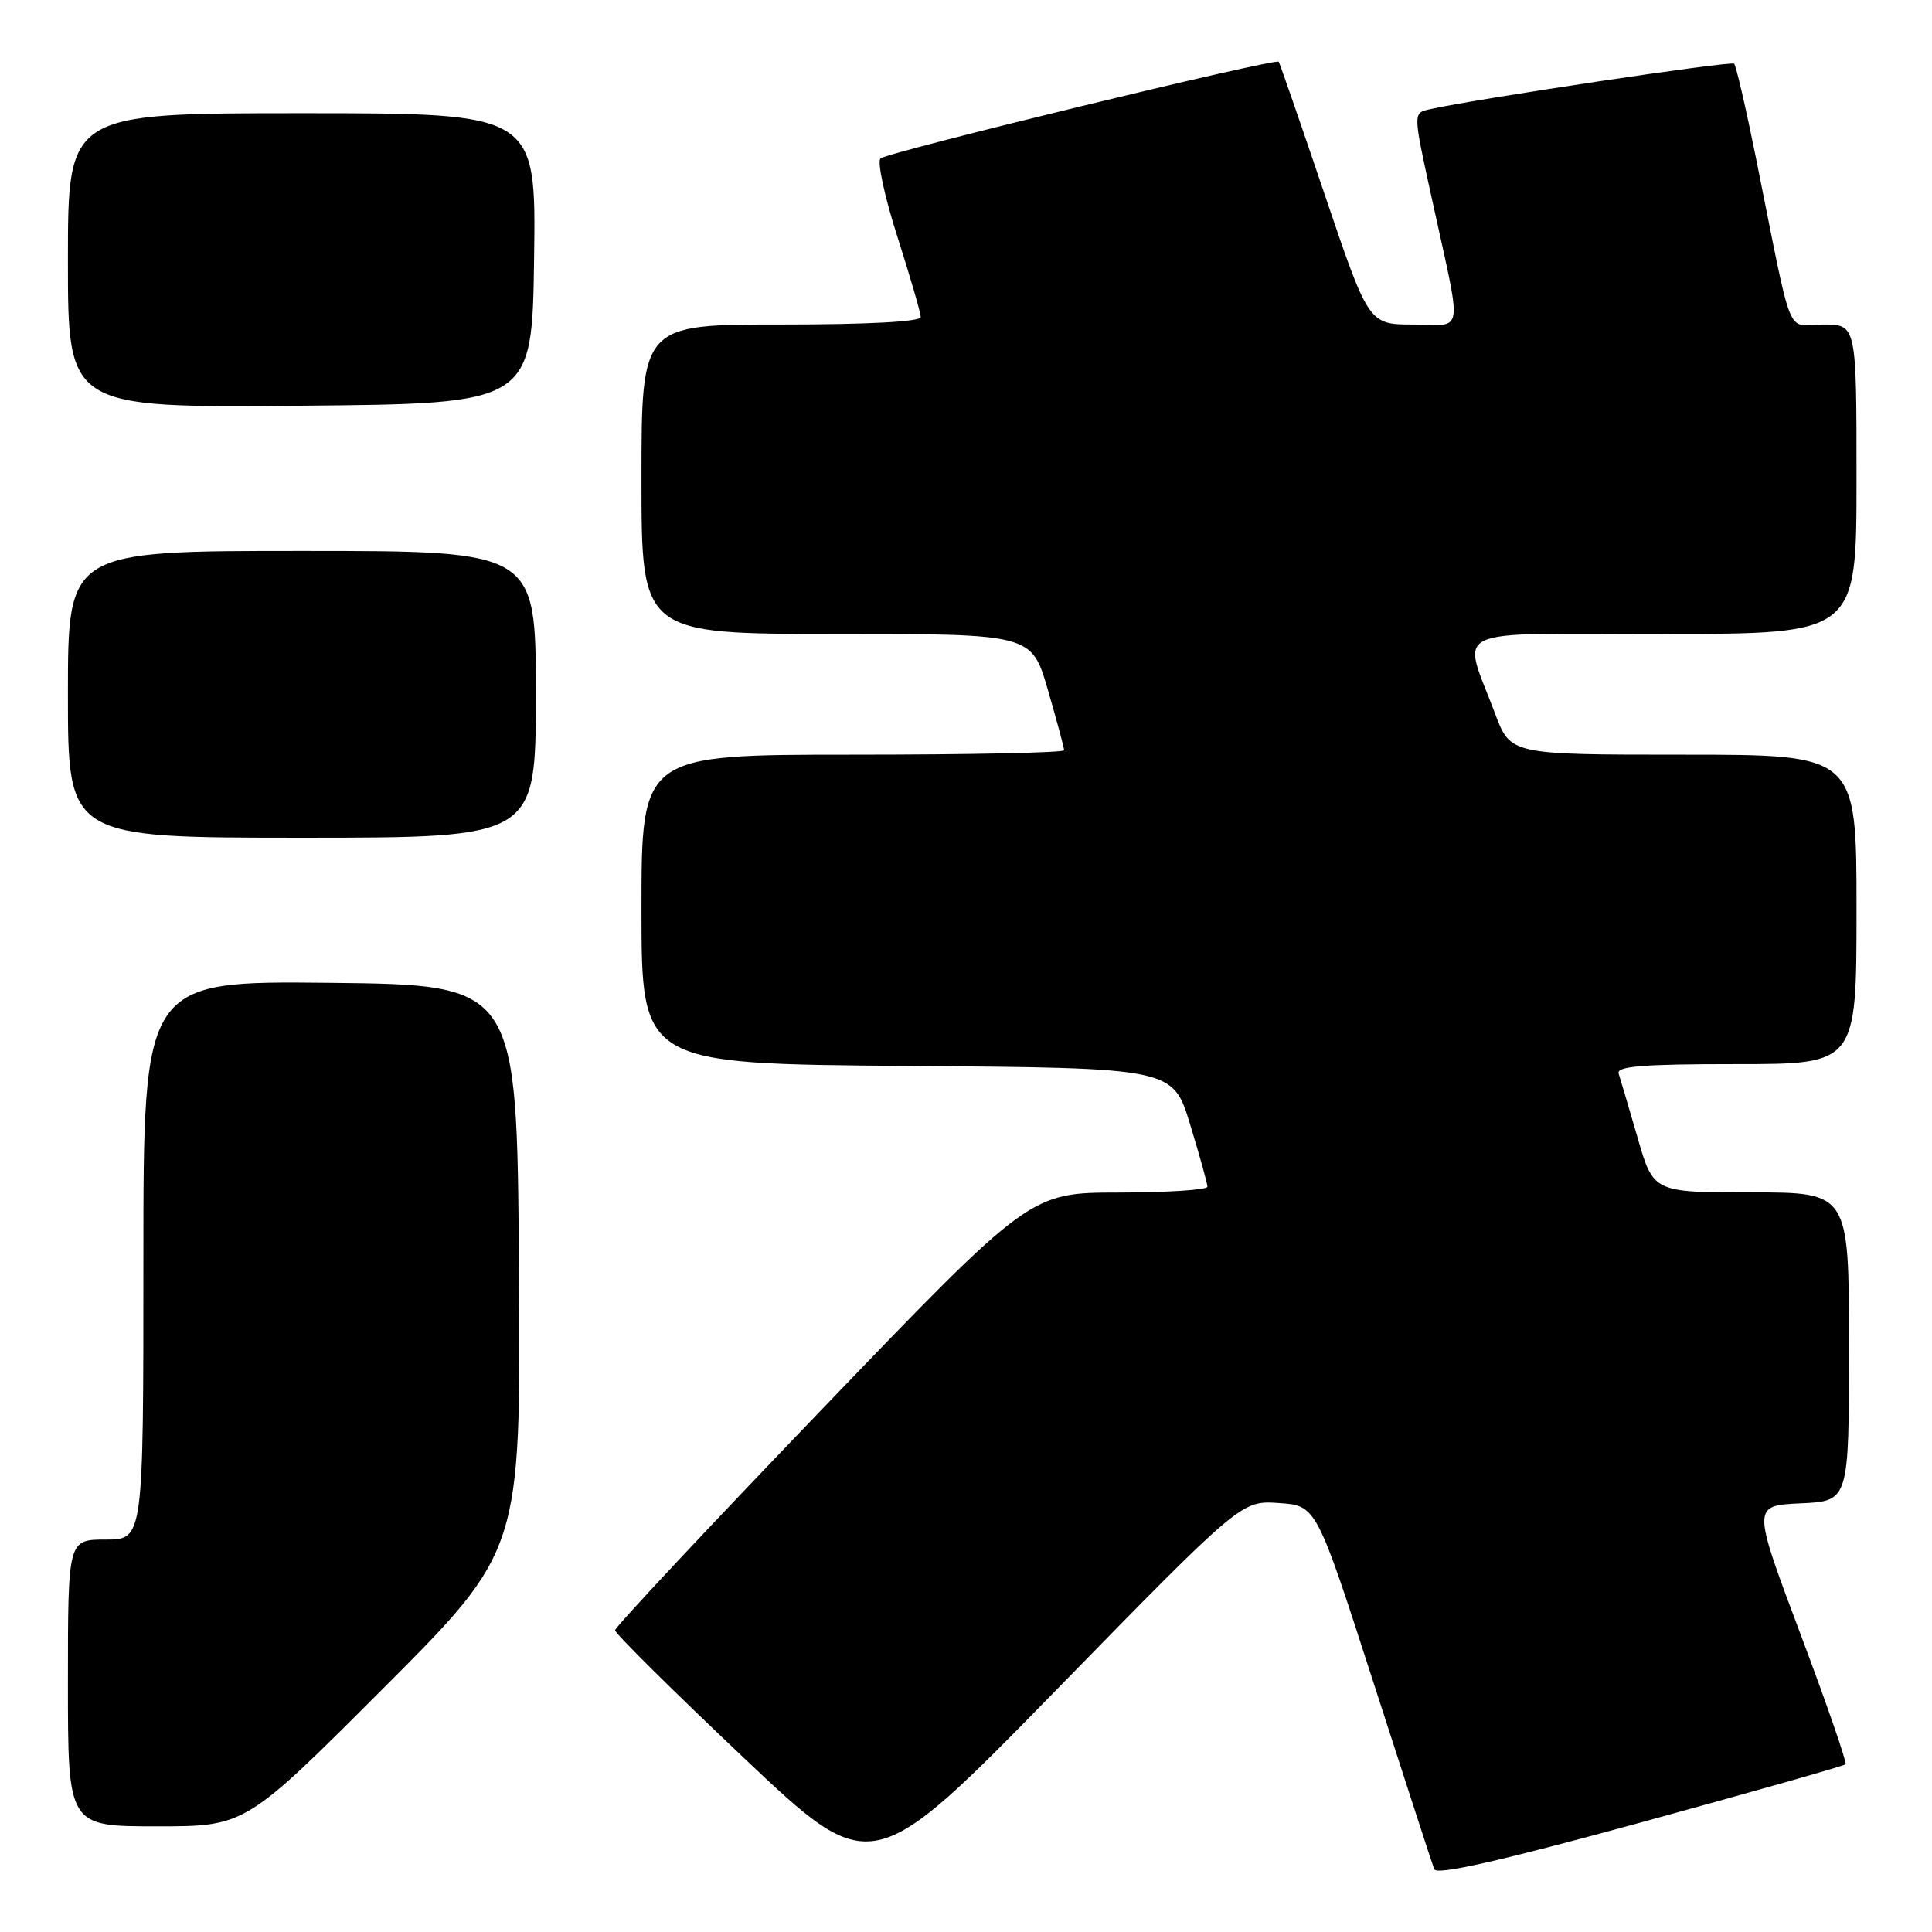 <?xml version="1.0" encoding="UTF-8" standalone="no"?>
<!DOCTYPE svg PUBLIC "-//W3C//DTD SVG 1.1//EN" "http://www.w3.org/Graphics/SVG/1.1/DTD/svg11.dtd" >
<svg xmlns="http://www.w3.org/2000/svg" xmlns:xlink="http://www.w3.org/1999/xlink" version="1.1" viewBox="0 0 256 256">
 <g >
 <path fill="currentColor"
d=" M 169.46 199.16 C 174.43 199.50 174.43 199.50 182.01 223.00 C 186.18 235.93 189.79 247.03 190.04 247.68 C 190.36 248.50 198.67 246.62 217.34 241.51 C 232.10 237.46 244.35 233.99 244.55 233.78 C 244.75 233.58 242.06 225.78 238.55 216.46 C 232.18 199.50 232.18 199.50 238.59 199.20 C 245.00 198.91 245.00 198.91 245.00 178.45 C 245.00 158.00 245.00 158.00 232.04 158.00 C 219.08 158.00 219.08 158.00 216.99 150.75 C 215.83 146.76 214.70 142.94 214.48 142.25 C 214.16 141.28 217.70 141.00 230.03 141.00 C 246.00 141.00 246.00 141.00 246.00 120.50 C 246.00 100.00 246.00 100.00 223.07 100.00 C 200.14 100.00 200.14 100.00 198.10 94.54 C 193.72 82.84 191.27 84.00 220.39 84.00 C 246.00 84.00 246.00 84.00 246.00 63.50 C 246.00 43.00 246.00 43.00 241.57 43.00 C 236.53 43.00 237.71 45.92 232.63 20.71 C 231.32 14.22 230.04 8.70 229.78 8.44 C 229.37 8.04 195.43 13.12 189.38 14.49 C 187.25 14.98 187.25 14.98 189.60 25.74 C 193.83 45.12 194.12 43.00 187.29 43.00 C 181.36 43.00 181.36 43.00 175.52 25.75 C 172.31 16.26 169.57 8.36 169.44 8.18 C 169.04 7.66 117.57 20.16 116.67 21.00 C 116.21 21.42 117.22 26.10 118.92 31.40 C 120.61 36.69 122.00 41.47 122.00 42.01 C 122.00 42.63 115.02 43.00 103.50 43.00 C 85.00 43.00 85.00 43.00 85.00 63.50 C 85.00 84.00 85.00 84.00 110.85 84.00 C 136.69 84.00 136.69 84.00 138.85 91.41 C 140.03 95.49 141.00 99.09 141.00 99.41 C 141.00 99.74 128.40 100.00 113.00 100.00 C 85.00 100.00 85.00 100.00 85.00 120.49 C 85.00 140.97 85.00 140.97 120.21 141.24 C 155.42 141.50 155.42 141.50 157.70 149.00 C 158.96 153.12 159.99 156.84 159.99 157.25 C 160.00 157.66 154.71 158.01 148.25 158.02 C 136.50 158.03 136.50 158.03 109.00 186.65 C 93.88 202.38 81.50 215.60 81.50 216.02 C 81.50 216.44 89.15 224.02 98.50 232.87 C 115.50 248.96 115.50 248.96 140.00 223.89 C 164.50 198.82 164.50 198.82 169.46 199.16 Z  M 50.77 223.73 C 69.02 205.46 69.02 205.46 68.76 167.98 C 68.50 130.50 68.50 130.50 43.75 130.23 C 19.00 129.97 19.00 129.97 19.00 166.98 C 19.00 204.00 19.00 204.00 14.00 204.00 C 9.00 204.00 9.00 204.00 9.00 223.00 C 9.00 242.00 9.00 242.00 20.76 242.00 C 32.52 242.00 32.52 242.00 50.77 223.73 Z  M 71.00 92.00 C 71.00 73.00 71.00 73.00 40.00 73.00 C 9.00 73.00 9.00 73.00 9.00 92.00 C 9.00 111.00 9.00 111.00 40.00 111.00 C 71.00 111.00 71.00 111.00 71.00 92.00 Z  M 70.77 34.25 C 71.04 15.00 71.04 15.00 40.02 15.00 C 9.00 15.00 9.00 15.00 9.00 34.51 C 9.00 54.03 9.00 54.03 39.75 53.76 C 70.50 53.50 70.50 53.50 70.77 34.25 Z "/>
</g>
</svg>